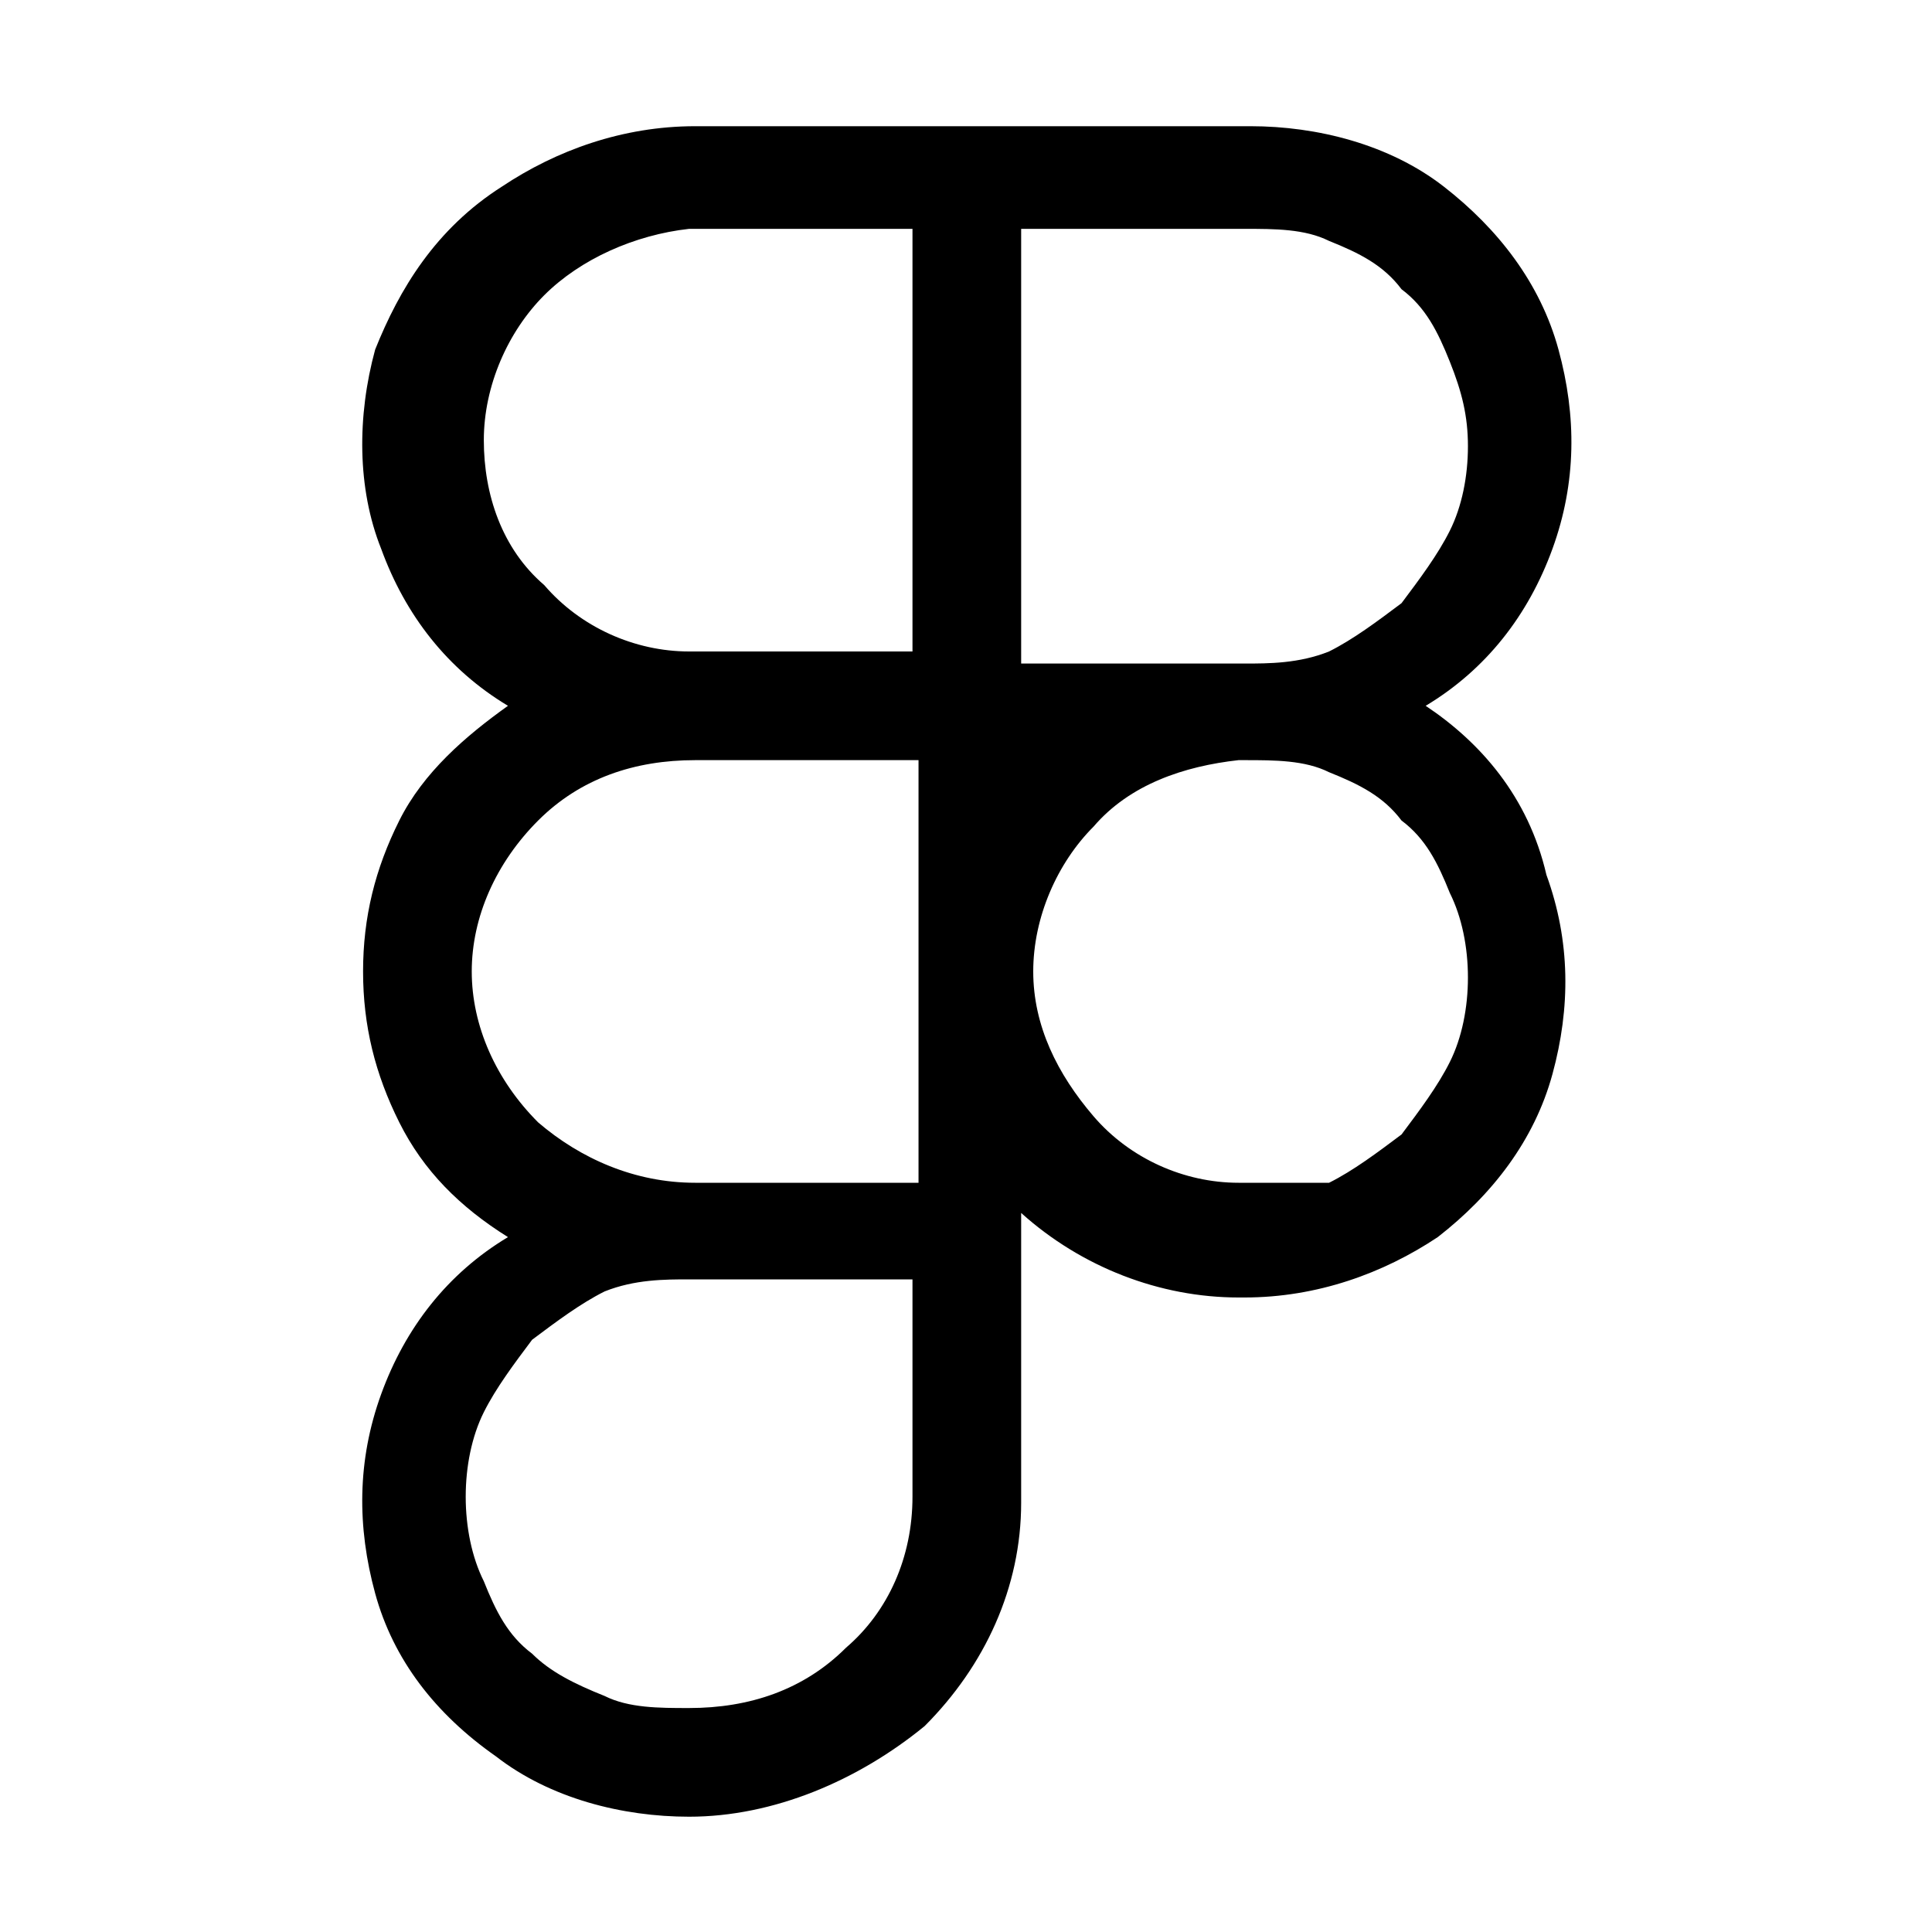 <svg width="40" height="40" viewBox="0 0 40 40" fill="none" xmlns="http://www.w3.org/2000/svg">
<path d="M29.517 14.613C30.767 13.863 31.642 12.738 32.142 11.363C32.642 9.988 32.642 8.613 32.267 7.238C31.892 5.863 31.017 4.738 29.892 3.863C28.767 2.988 27.267 2.613 25.892 2.613H14.392C12.892 2.613 11.517 3.113 10.392 3.863C9.017 4.738 8.267 5.988 7.767 7.238C7.392 8.613 7.392 10.113 7.892 11.363C8.392 12.738 9.267 13.863 10.517 14.613C9.642 15.238 8.767 15.988 8.267 16.988C7.767 17.988 7.517 18.988 7.517 20.113C7.517 21.238 7.767 22.238 8.267 23.238C8.767 24.238 9.517 24.988 10.517 25.613C9.267 26.363 8.392 27.488 7.892 28.863C7.392 30.238 7.392 31.613 7.767 32.988C8.142 34.363 9.017 35.488 10.267 36.363C11.392 37.238 12.892 37.613 14.267 37.613C16.017 37.613 17.767 36.863 19.142 35.738C20.392 34.488 21.142 32.863 21.142 31.113V25.113C22.392 26.238 24.017 26.863 25.642 26.863H25.767C27.267 26.863 28.642 26.363 29.767 25.613C30.892 24.738 31.767 23.613 32.142 22.238C32.517 20.863 32.517 19.488 32.017 18.113C31.642 16.488 30.642 15.363 29.517 14.613ZM21.142 4.738H25.767C26.392 4.738 27.017 4.738 27.517 4.988C28.142 5.238 28.642 5.488 29.017 5.988C29.517 6.363 29.767 6.863 30.017 7.488C30.267 8.113 30.392 8.613 30.392 9.238C30.392 9.863 30.267 10.488 30.017 10.988C29.767 11.488 29.392 11.988 29.017 12.488C28.517 12.863 28.017 13.238 27.517 13.488C26.892 13.738 26.267 13.738 25.767 13.738H21.142V4.738ZM14.267 4.738H18.892V13.488H14.267C13.142 13.488 12.017 12.988 11.267 12.113C10.392 11.363 10.017 10.238 10.017 9.113C10.017 7.988 10.517 6.863 11.267 6.113C12.017 5.363 13.142 4.863 14.267 4.738ZM9.767 20.113C9.767 18.988 10.267 17.863 11.142 16.988C12.017 16.113 13.142 15.738 14.392 15.738H19.017V24.488H14.392C13.142 24.488 12.017 23.988 11.142 23.238C10.267 22.363 9.767 21.238 9.767 20.113ZM18.892 30.988C18.892 32.238 18.392 33.363 17.517 34.113C16.642 34.988 15.517 35.363 14.267 35.363C13.642 35.363 13.017 35.363 12.517 35.113C11.892 34.863 11.392 34.613 11.017 34.238C10.517 33.863 10.267 33.363 10.017 32.738C9.767 32.238 9.642 31.613 9.642 30.988C9.642 30.363 9.767 29.738 10.017 29.238C10.267 28.738 10.642 28.238 11.017 27.738C11.517 27.363 12.017 26.988 12.517 26.738C13.142 26.488 13.767 26.488 14.267 26.488H18.892V30.988ZM25.767 24.488H25.642C24.517 24.488 23.392 23.988 22.642 23.113C21.892 22.238 21.392 21.238 21.392 20.113C21.392 18.988 21.892 17.863 22.642 17.113C23.392 16.238 24.517 15.863 25.642 15.738H25.767C26.392 15.738 27.017 15.738 27.517 15.988C28.142 16.238 28.642 16.488 29.017 16.988C29.517 17.363 29.767 17.863 30.017 18.488C30.267 18.988 30.392 19.613 30.392 20.238C30.392 20.863 30.267 21.488 30.017 21.988C29.767 22.488 29.392 22.988 29.017 23.488C28.517 23.863 28.017 24.238 27.517 24.488H25.767Z" fill="black"/>
</svg>
